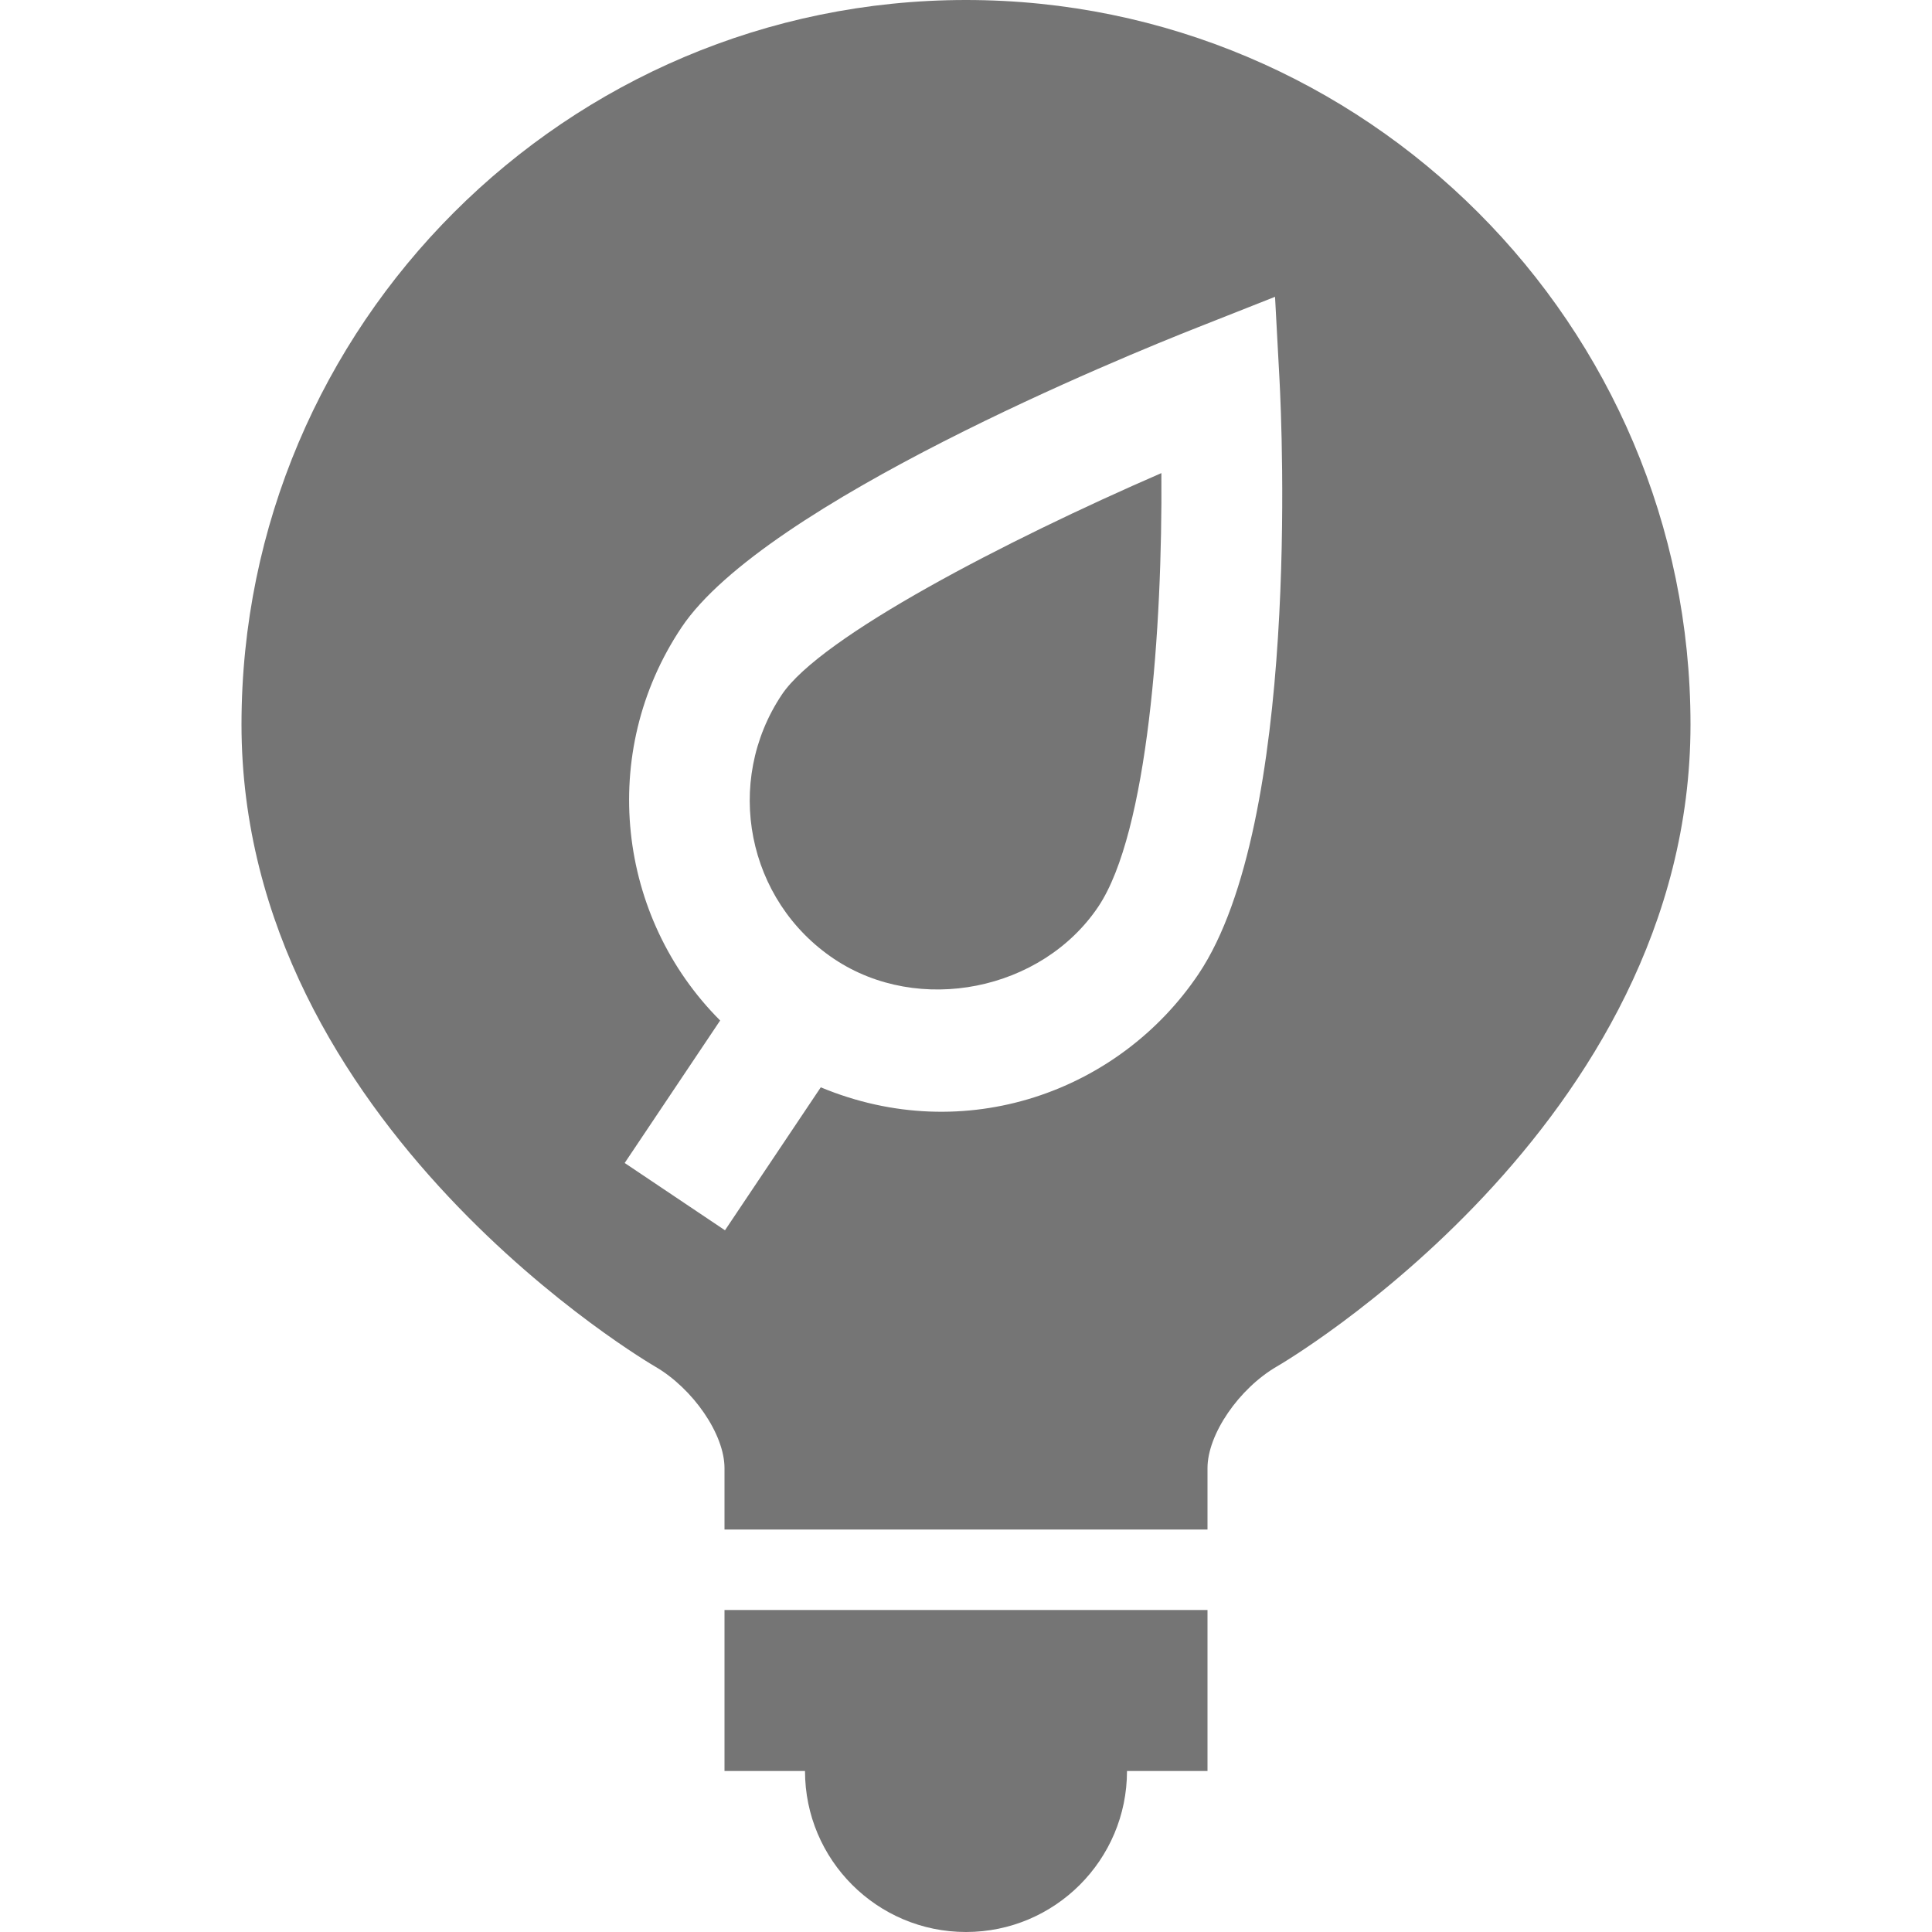 <?xml version="1.0" encoding="utf-8"?>
<!-- Generator: Adobe Illustrator 17.1.0, SVG Export Plug-In . SVG Version: 6.00 Build 0)  -->
<!DOCTYPE svg PUBLIC "-//W3C//DTD SVG 1.1//EN" "http://www.w3.org/Graphics/SVG/1.1/DTD/svg11.dtd">
<svg version="1.1" xmlns="http://www.w3.org/2000/svg" xmlns:xlink="http://www.w3.org/1999/xlink" x="0px" y="0px" width="24px"
	 height="24px" viewBox="0 0 24 24" enable-background="new 0 0 24 24" xml:space="preserve">
<g id="Frame_-_24px">
	<rect x="0.001" y="0" fill="none" width="24" height="24.002"/>
</g>
<g id="Filled_Icons">
	<g>
		<path fill="#757575" d="M9,22h1c0,1.104,0.896,2,2,2s2-0.896,2-2h1v-2H9V22z"/>
		<path fill="#757575" d="M9.713,8.628c-0.726,1.085-0.435,2.559,0.648,3.284c1.052,0.704,2.581,0.396,3.283-0.65
			c0.616-0.921,0.798-3.459,0.783-5.385C12.502,6.713,10.195,7.907,9.713,8.628z"/>
		<path fill="#757575" d="M12,0C7.037,0,3,4.037,3,9c0,5,5.135,7.974,5.135,7.974C8.61,17.249,9,17.818,9,18.237V19h6v-0.763
			c0-0.419,0.39-0.989,0.865-1.264C15.865,16.974,21,14,21,9C21,4.037,16.963,0,12,0z M14.891,12.096
			c-0.985,1.469-2.906,2.157-4.695,1.411l-1.19,1.776L7.76,14.447l1.186-1.77C7.668,11.4,7.424,9.352,8.466,7.794
			C9.5,6.248,13.982,4.42,14.87,4.07l0.969-0.383l0.056,1.04C15.924,5.284,16.148,10.217,14.891,12.096z"/>
	</g>
</g>
</svg>
